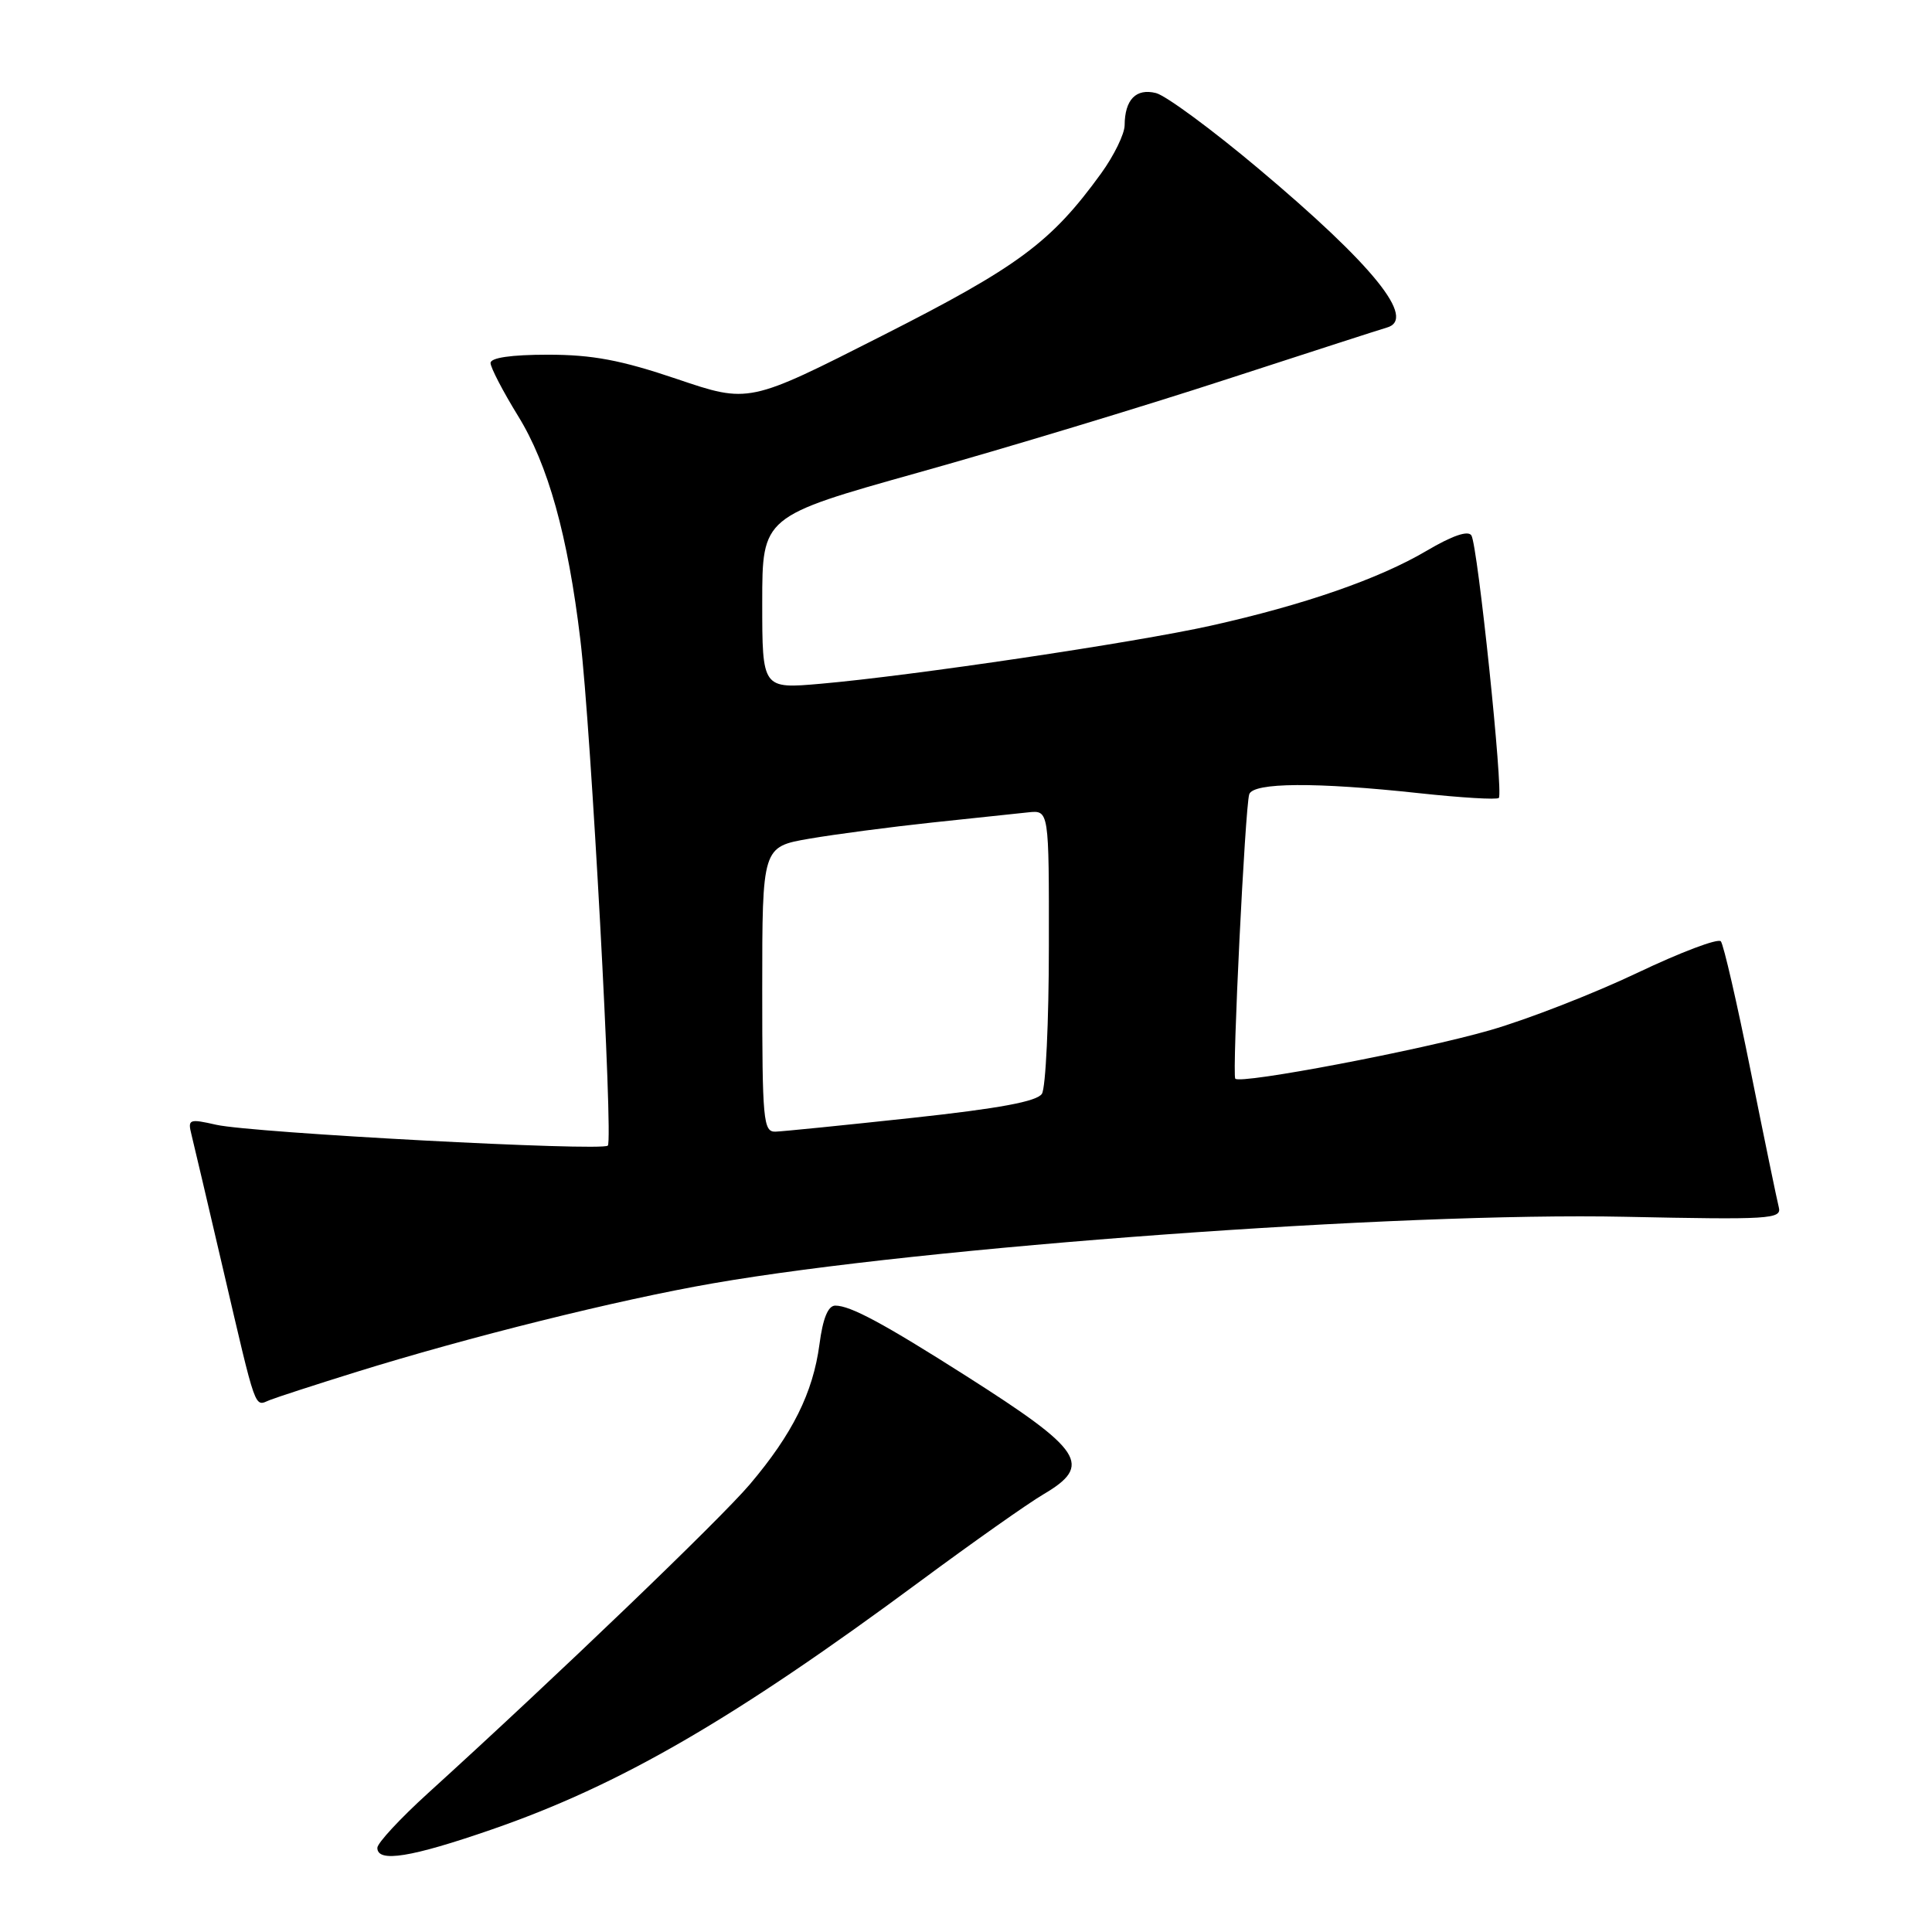 <?xml version="1.0" encoding="UTF-8" standalone="no"?>
<!DOCTYPE svg PUBLIC "-//W3C//DTD SVG 1.1//EN" "http://www.w3.org/Graphics/SVG/1.1/DTD/svg11.dtd" >
<svg xmlns="http://www.w3.org/2000/svg" xmlns:xlink="http://www.w3.org/1999/xlink" version="1.1" viewBox="0 0 256 256">
 <g >
 <path fill="currentColor"
d=" M 65.15 242.42 C 82.16 236.54 97.24 227.80 122.00 209.47 C 128.88 204.38 136.19 199.22 138.25 198.01 C 144.82 194.14 143.56 192.21 128.00 182.31 C 117.07 175.36 112.68 173.00 110.68 173.00 C 109.72 173.00 109.03 174.69 108.58 178.15 C 107.72 184.56 105.01 190.01 99.36 196.68 C 95.37 201.38 73.60 222.27 56.72 237.60 C 53.02 240.96 50.00 244.22 50.00 244.85 C 50.00 246.84 54.46 246.12 65.15 242.42 Z  M 47.00 181.86 C 62.09 177.16 81.89 172.23 94.47 170.05 C 122.30 165.21 185.52 160.60 215.32 161.23 C 234.53 161.63 236.11 161.54 235.70 159.97 C 235.46 159.04 233.78 150.90 231.97 141.89 C 230.16 132.87 228.38 125.15 228.02 124.73 C 227.65 124.30 222.66 126.19 216.93 128.92 C 211.19 131.65 202.45 135.06 197.50 136.49 C 188.36 139.14 164.31 143.71 163.68 142.93 C 163.24 142.39 164.98 106.94 165.53 105.25 C 166.04 103.67 174.40 103.62 188.03 105.10 C 193.59 105.70 198.34 105.99 198.60 105.73 C 199.23 105.10 195.81 72.31 194.97 70.95 C 194.54 70.25 192.44 70.97 189.02 72.99 C 182.71 76.71 172.77 80.16 160.42 82.91 C 150.37 85.15 120.78 89.55 108.75 90.60 C 101.00 91.28 101.00 91.28 101.00 79.85 C 101.00 68.42 101.00 68.42 121.75 62.60 C 133.16 59.41 151.50 53.86 162.50 50.27 C 173.50 46.69 183.06 43.60 183.75 43.41 C 187.77 42.30 182.01 35.16 166.74 22.33 C 160.59 17.16 154.48 12.66 153.17 12.33 C 150.53 11.67 149.04 13.20 149.02 16.60 C 149.01 17.75 147.61 20.62 145.91 22.97 C 139.28 32.12 134.95 35.33 116.86 44.50 C 99.23 53.45 99.23 53.45 89.70 50.22 C 82.28 47.71 78.50 47.00 72.59 47.00 C 67.74 47.00 65.00 47.40 65.00 48.10 C 65.00 48.70 66.64 51.85 68.63 55.09 C 72.63 61.55 75.25 70.97 76.90 84.77 C 78.31 96.45 81.27 151.07 80.54 151.80 C 79.75 152.58 33.45 150.12 28.66 149.04 C 25.05 148.22 24.86 148.30 25.37 150.34 C 25.66 151.53 27.54 159.47 29.52 168.00 C 34.06 187.46 33.67 186.35 35.76 185.51 C 36.72 185.13 41.77 183.49 47.00 181.86 Z  M 101.00 131.10 C 101.00 112.21 101.00 112.21 107.25 111.13 C 110.69 110.54 118.00 109.58 123.50 108.99 C 129.00 108.41 134.74 107.80 136.25 107.64 C 139.00 107.35 139.00 107.35 138.98 125.42 C 138.98 135.37 138.56 144.15 138.06 144.93 C 137.42 145.95 132.40 146.88 120.83 148.13 C 111.85 149.10 103.71 149.92 102.75 149.95 C 101.14 150.00 101.00 148.45 101.00 131.10 Z "/>
</g>
</svg>